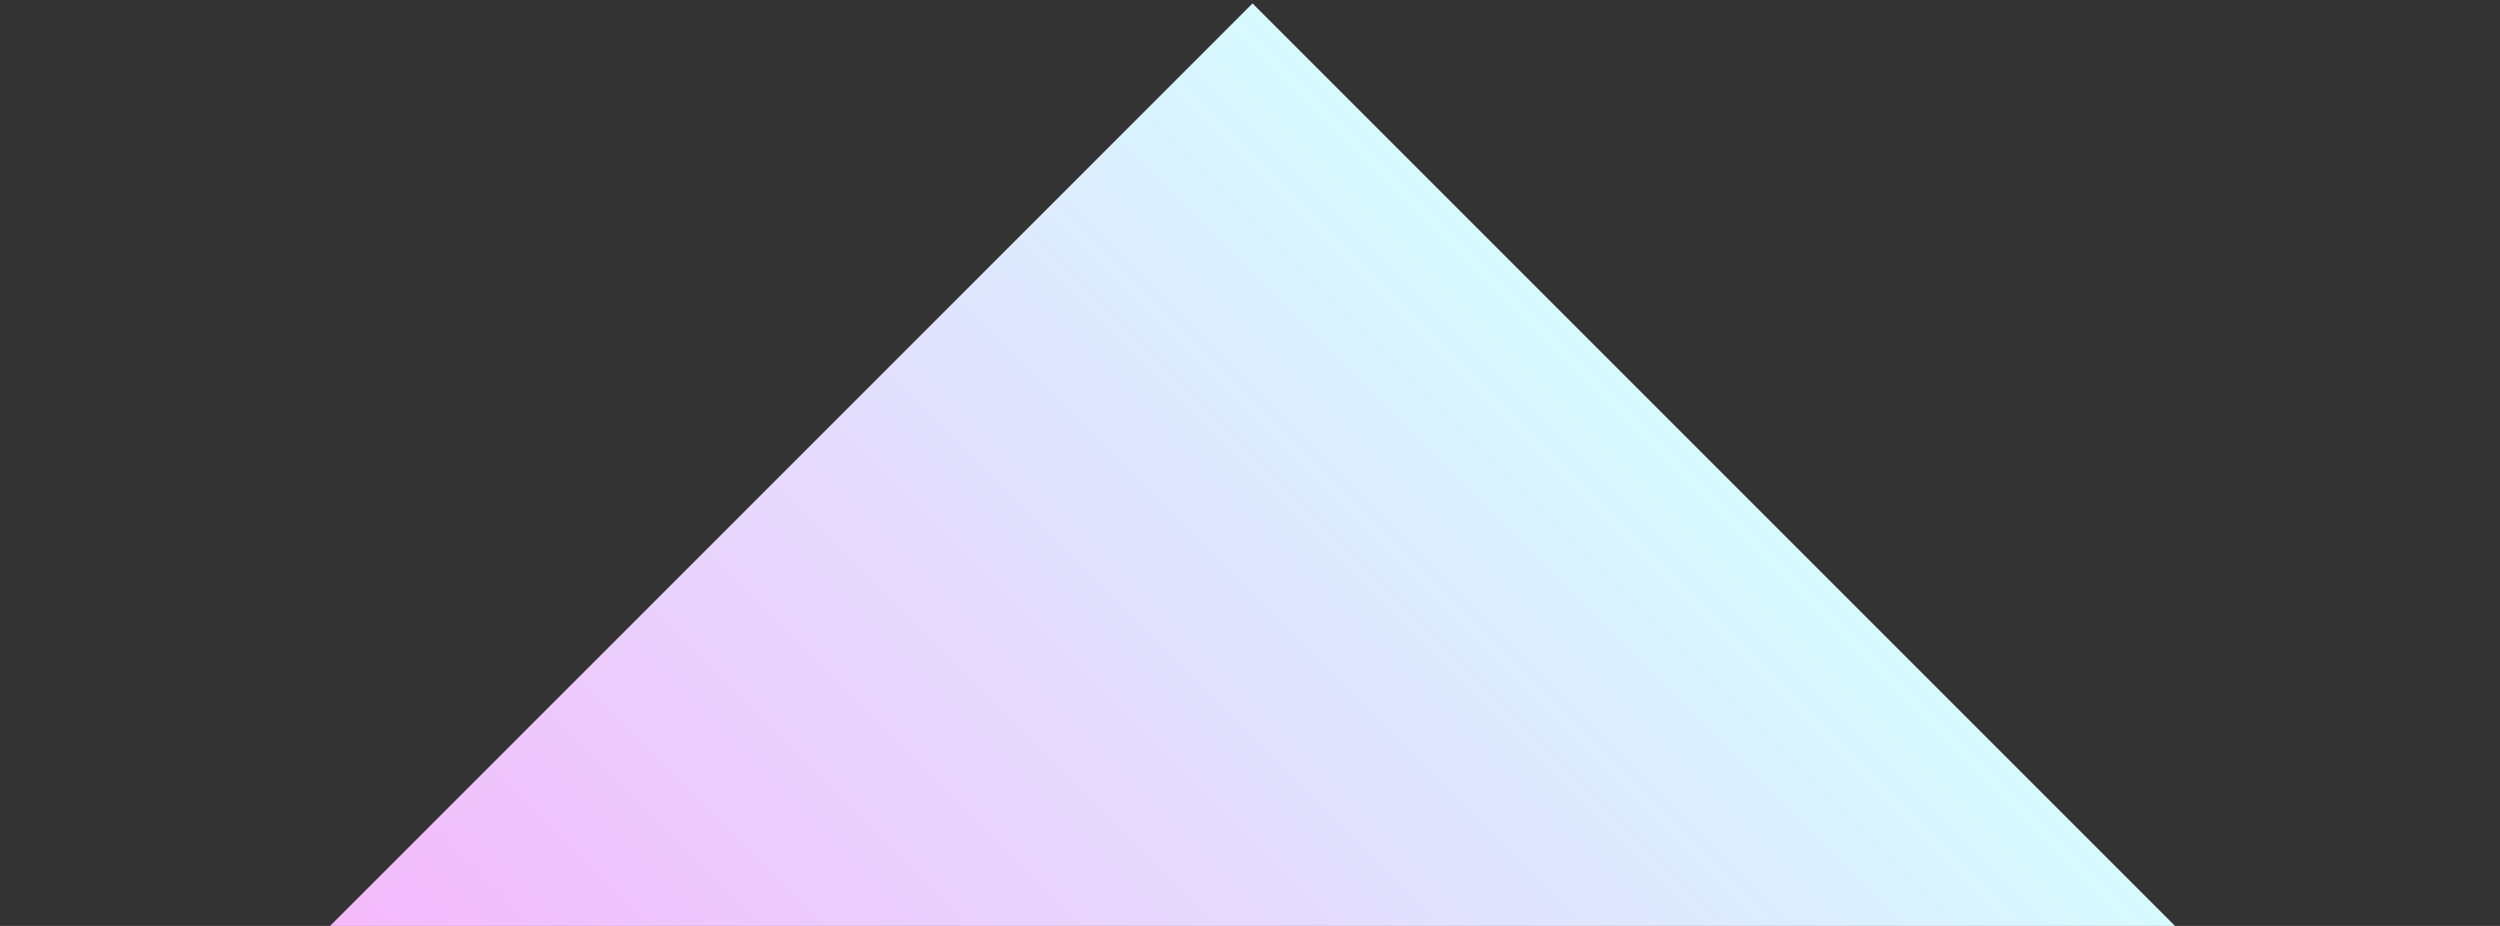 <svg width="243" height="90" viewBox="0 0 243 90" fill="none" xmlns="http://www.w3.org/2000/svg">
<rect x="0" y="0" width="243" height="90" fill="#333333" stroke="none"/>
<rect x="243.431" y="122.02" width="172.091" height="172.091" transform="rotate(135 243.431 122.02)" fill="url(#paint0_linear_190_255)"/>
<defs>
<linearGradient id="paint0_linear_190_255" x1="243.431" y1="208.065" x2="415.521" y2="208.065" gradientUnits="userSpaceOnUse">
<stop stop-color="#D6FAFF"/>
<stop offset="1" stop-color="#FFA2FB"/>
</linearGradient>
</defs>
</svg>
